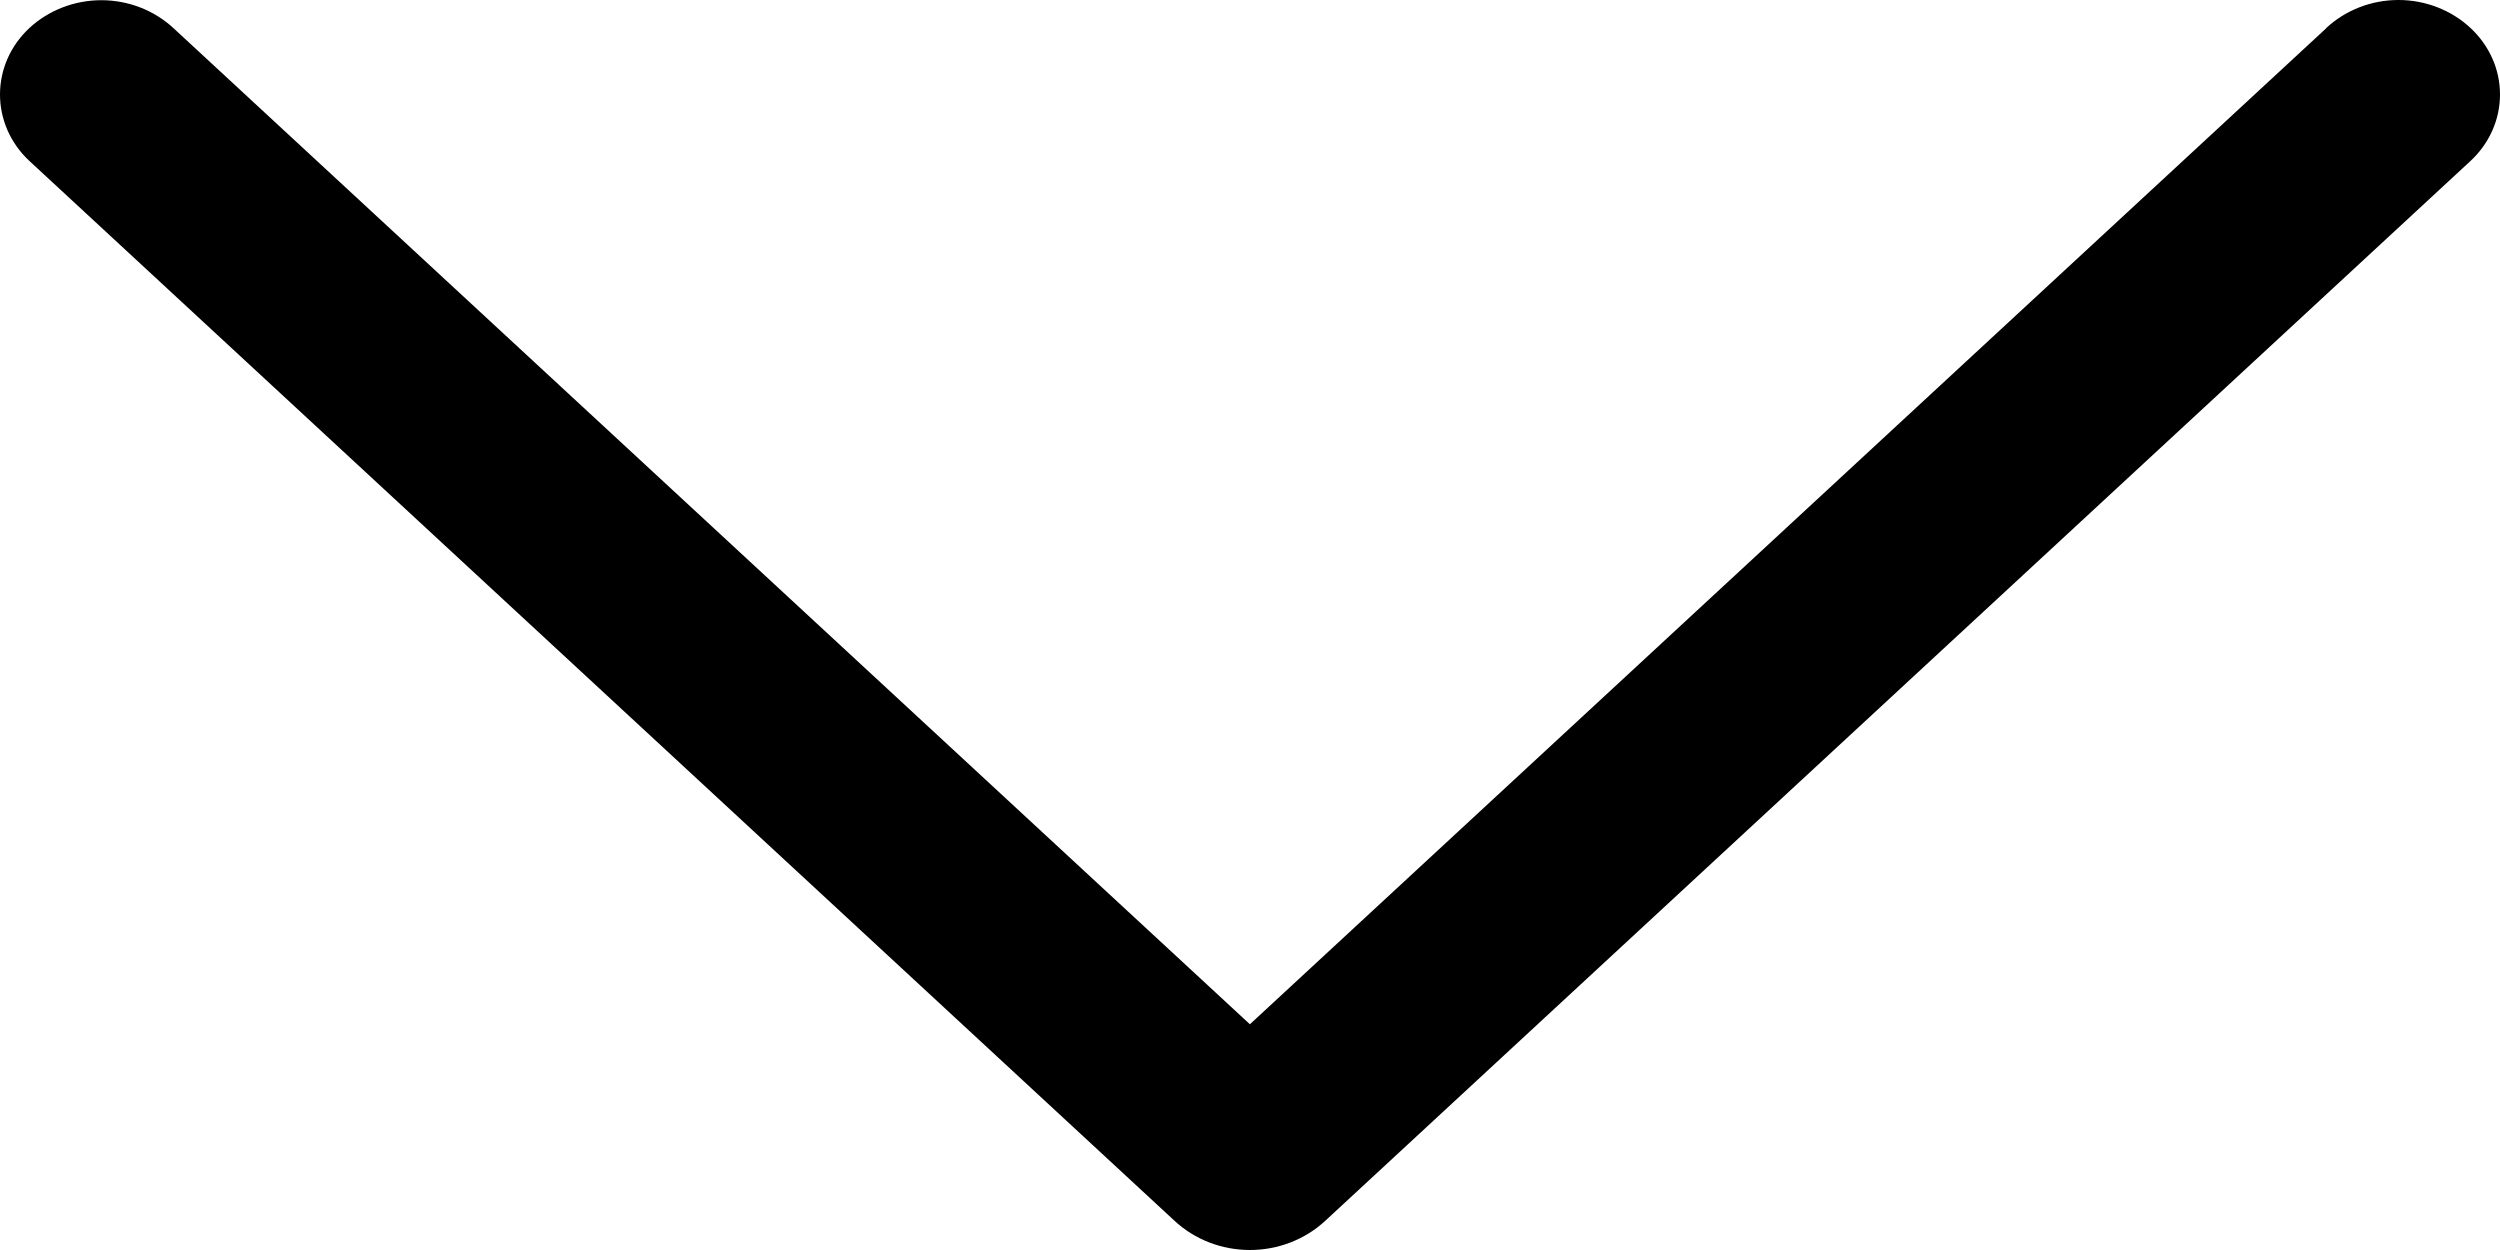 <svg width="24" height="12" viewBox="0 0 24 12" fill="none" xmlns="http://www.w3.org/2000/svg">
<path d="M22.334 0.269L11.999 9.833L1.664 0.269C1.479 0.098 1.231 0.002 0.973 0.002C0.715 0.002 0.467 0.098 0.282 0.269C0.193 0.352 0.122 0.451 0.073 0.561C0.025 0.671 0 0.788 0 0.907C0 1.026 0.025 1.143 0.073 1.253C0.122 1.363 0.193 1.462 0.282 1.545L11.277 11.721C11.47 11.9 11.729 12 11.999 12C12.269 12 12.527 11.9 12.721 11.721L23.715 1.547C23.805 1.464 23.877 1.364 23.926 1.254C23.975 1.144 24 1.026 24 0.907C24 0.788 23.975 0.67 23.926 0.56C23.877 0.45 23.805 0.35 23.715 0.267C23.531 0.096 23.283 0 23.025 0C22.767 0 22.519 0.096 22.334 0.267V0.269Z" fill="black"/>
</svg>
